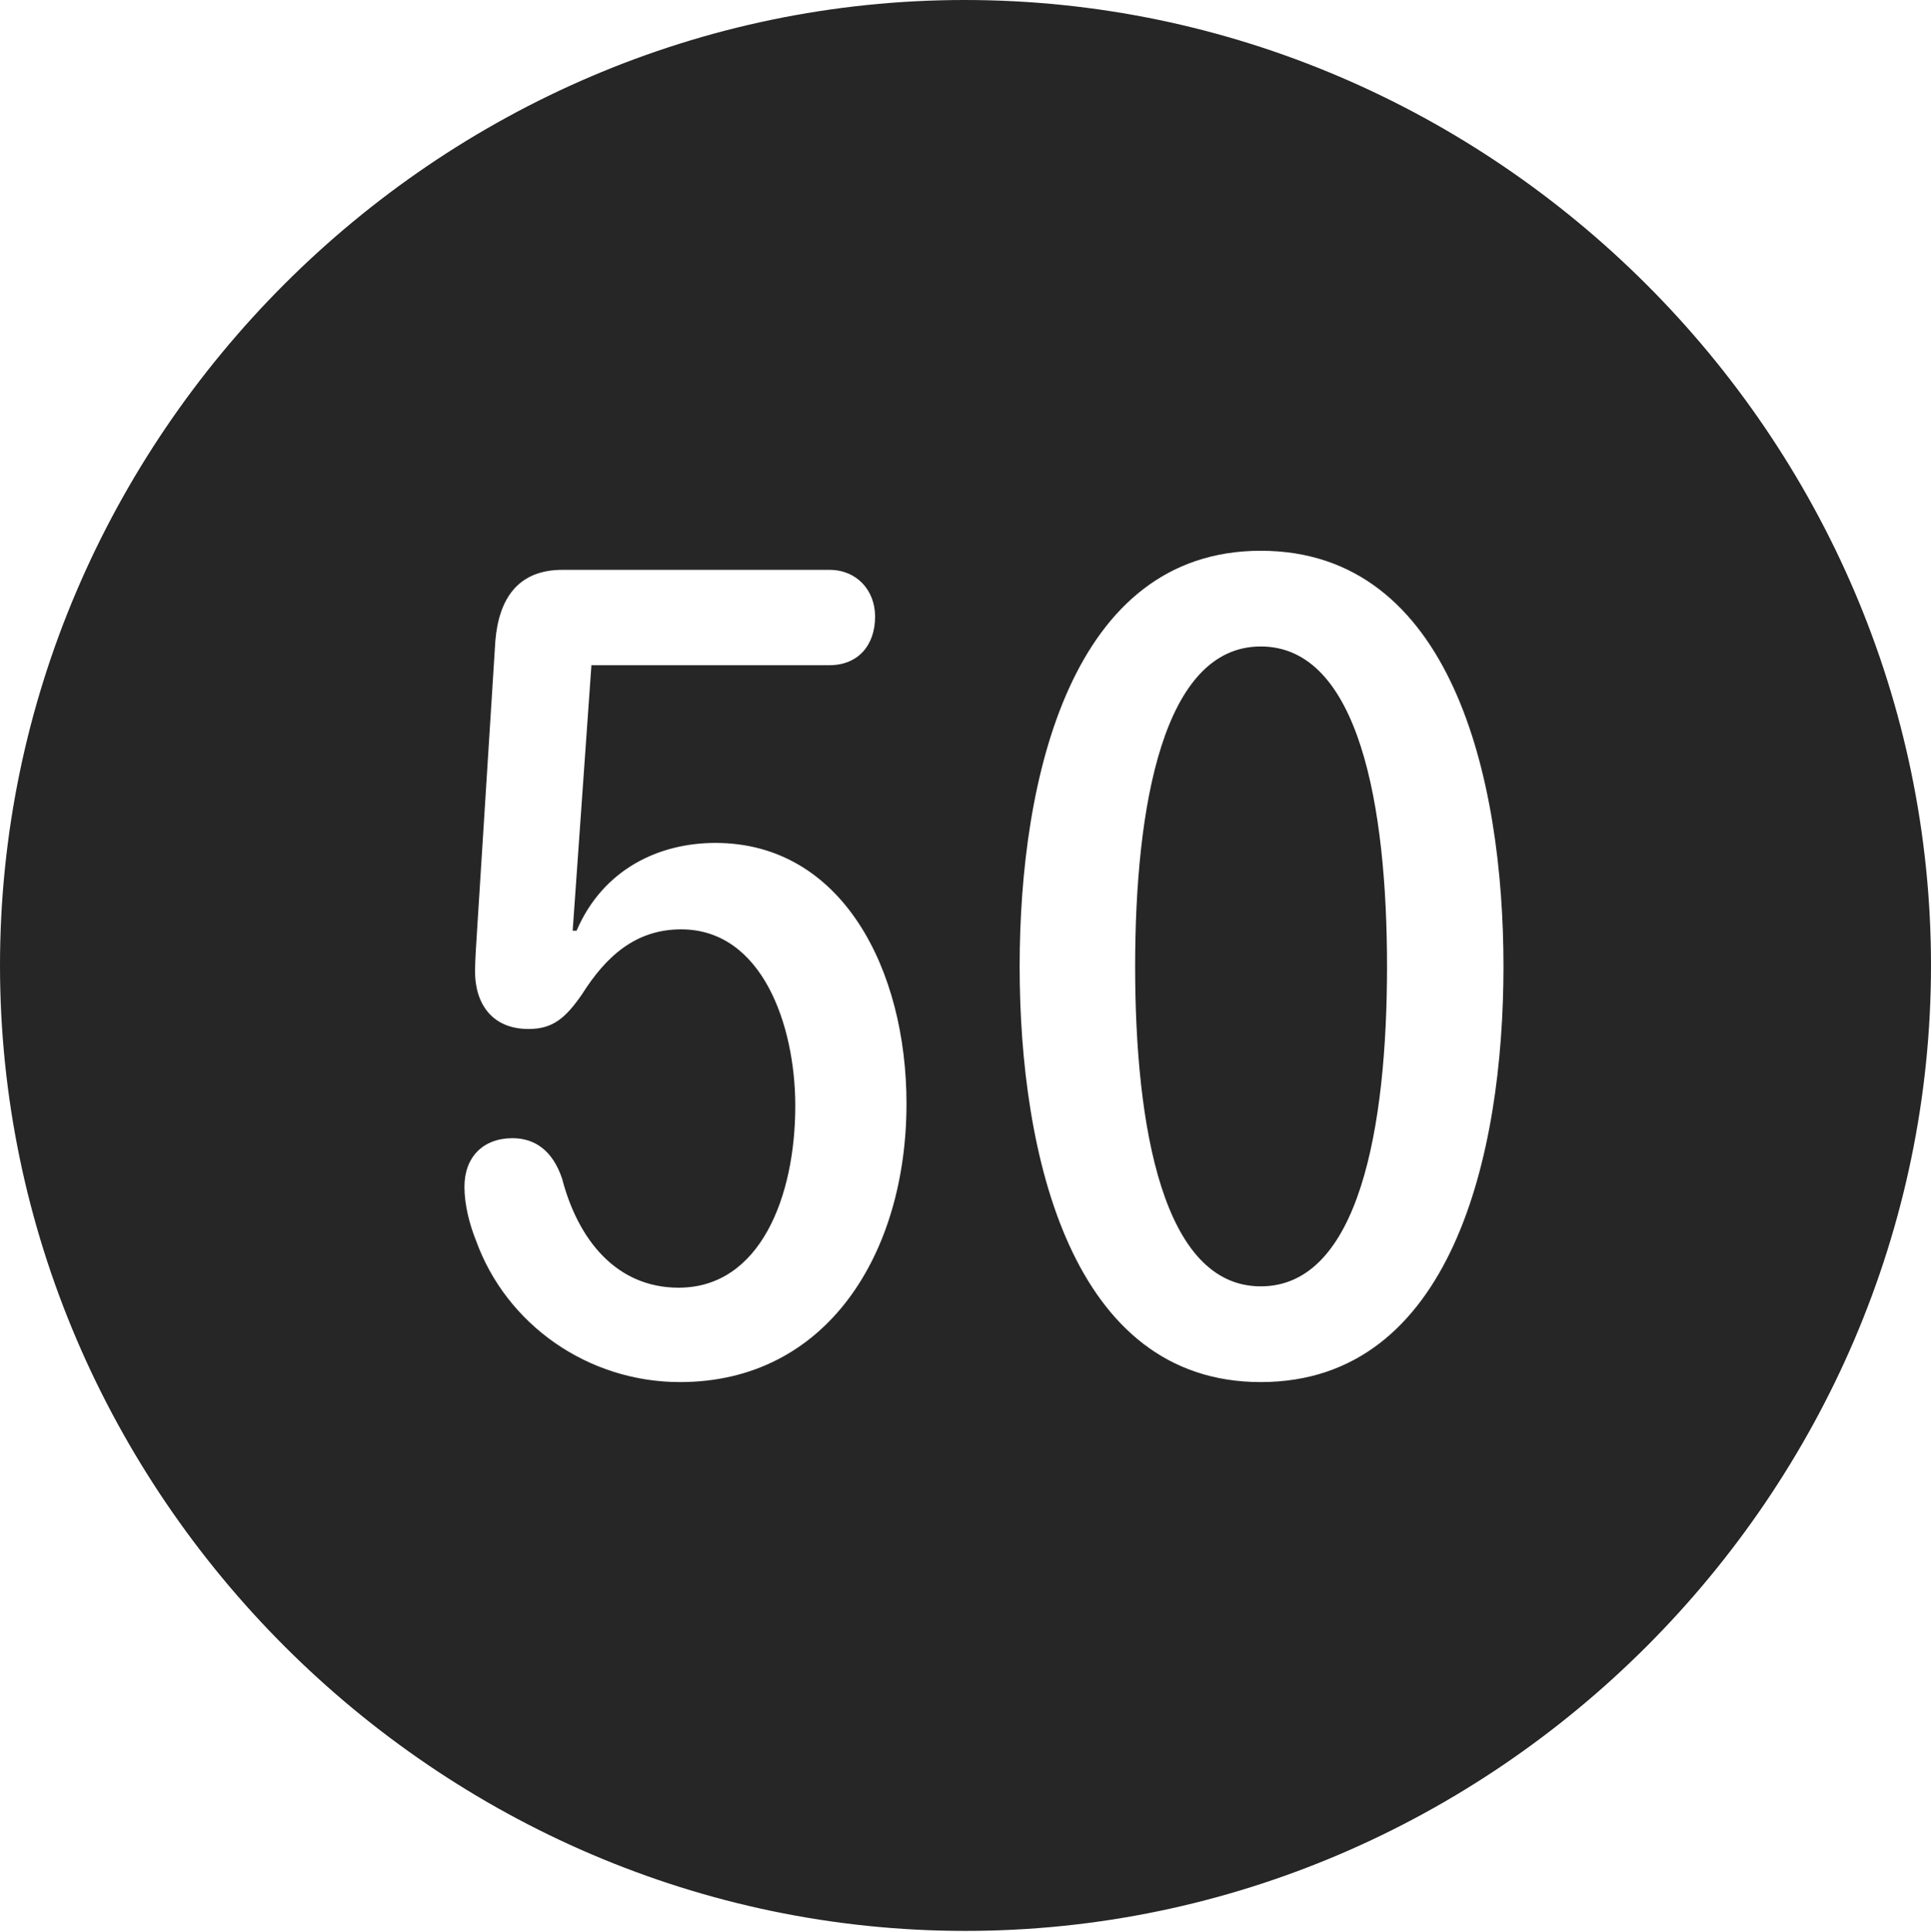 <?xml version="1.0" encoding="UTF-8"?>
<!--Generator: Apple Native CoreSVG 232.5-->
<!DOCTYPE svg
PUBLIC "-//W3C//DTD SVG 1.1//EN"
       "http://www.w3.org/Graphics/SVG/1.1/DTD/svg11.dtd">
<svg version="1.1" xmlns="http://www.w3.org/2000/svg" xmlns:xlink="http://www.w3.org/1999/xlink" width="97.96" height="97.993">
 <g>
  <rect height="97.993" opacity="0" width="97.96" x="0" y="0"/>
  <path d="M97.96 48.972C97.96 75.776 75.825 97.944 48.972 97.944C22.169 97.944 0 75.776 0 48.972C0 22.135 22.135 0 48.938 0C75.791 0 97.96 22.135 97.96 48.972ZM28.531 28.905C26.269 28.905 25.309 30.375 25.129 32.506L24.211 47.047C24.163 47.844 24.099 48.701 24.099 49.278C24.099 50.883 24.939 52.195 26.814 52.195C28.029 52.195 28.674 51.662 29.521 50.442C30.739 48.51 32.247 47.141 34.555 47.141C38.66 47.141 40.345 51.993 40.345 56.098C40.345 60.675 38.577 65.317 34.427 65.317C31.262 65.317 29.321 62.876 28.518 59.794C28.035 58.349 27.123 57.734 25.998 57.734C24.506 57.734 23.561 58.694 23.561 60.201C23.561 61.116 23.824 62.118 24.143 62.913C25.689 67.211 29.848 70.105 34.495 70.105C41.977 70.105 45.987 63.547 45.987 55.981C45.987 49.184 42.727 42.757 36.294 42.757C33.436 42.757 30.596 44.079 29.25 47.209L29.052 47.209L30.003 33.742L42.077 33.742C43.517 33.742 44.394 32.748 44.394 31.275C44.394 29.933 43.453 28.905 42.077 28.905ZM51.727 49.021C51.727 58.572 54.342 70.105 63.958 70.105C73.642 70.105 76.272 58.572 76.272 49.021C76.272 39.485 73.642 27.937 63.958 27.937C54.342 27.937 51.727 39.485 51.727 49.021ZM70.364 49.021C70.364 57.159 68.953 65.249 63.958 65.249C58.997 65.249 57.586 57.159 57.586 49.021C57.586 40.916 58.997 32.792 63.958 32.792C68.953 32.792 70.364 40.916 70.364 49.021Z" fill="#000000" fill-opacity="0.85"/>
 </g>
</svg>
